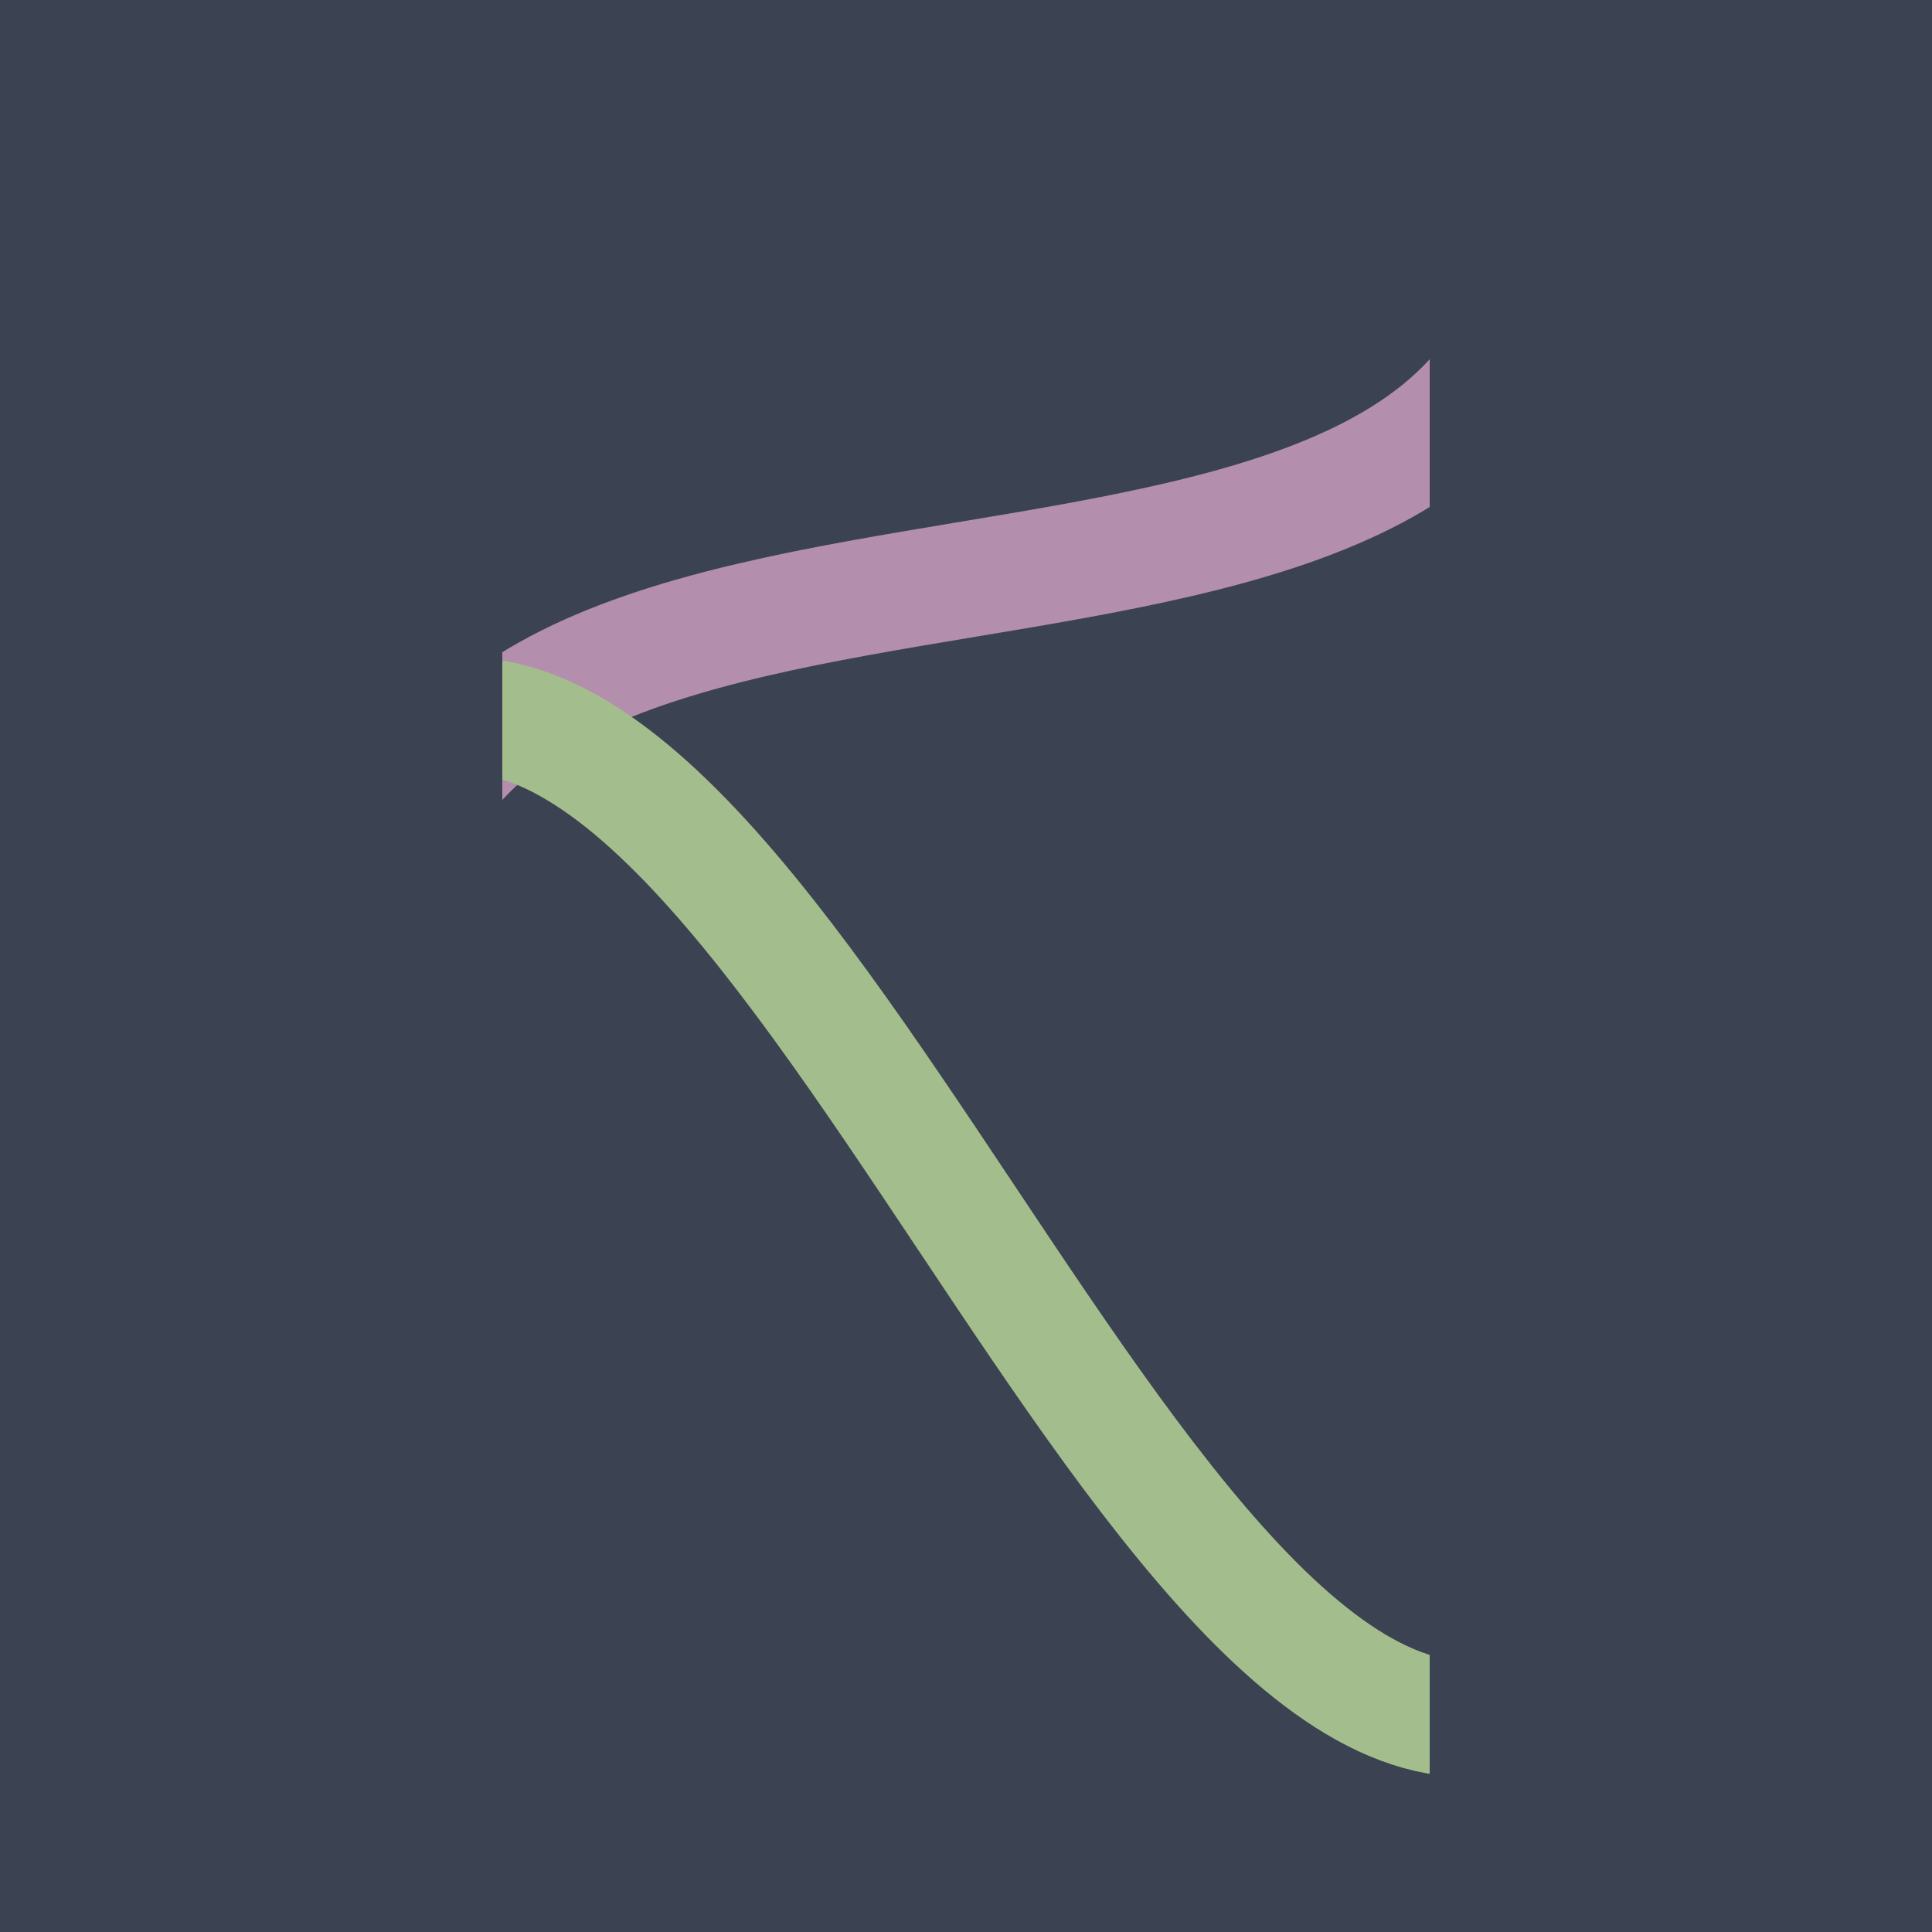 <?xml version="1.0" encoding="UTF-8"?>
<svg xmlns="http://www.w3.org/2000/svg" xmlns:xlink="http://www.w3.org/1999/xlink"
     width="500" height="500" viewBox="0 0 500 500">
<defs>
<clipPath id="pic0">
<rect x="130" y="0" width="240" height="500" stroke="#ff0000" fill="none" />
</clipPath>
<clipPath id="pic1">
<rect x="130" y="0" width="240" height="500" stroke="#ff0000" fill="none" />
</clipPath>
</defs>
<rect x="0" y="0" width="500" height="500" fill="#3b4252" />
<use xlink:href="#pic2" />
<path d="M100,250 C100,100,400,200,400,50" stroke="#b48ead" fill="none" stroke-width="30" transform="translate(0, 0)" clip-path="url(#pic0)" />
<use xlink:href="#pic3" />
<path d="M100,150 C200,100,300,450,400,400" stroke="#a3be8c" fill="none" stroke-width="30" transform="translate(0, 40)" clip-path="url(#pic1)" />
</svg>